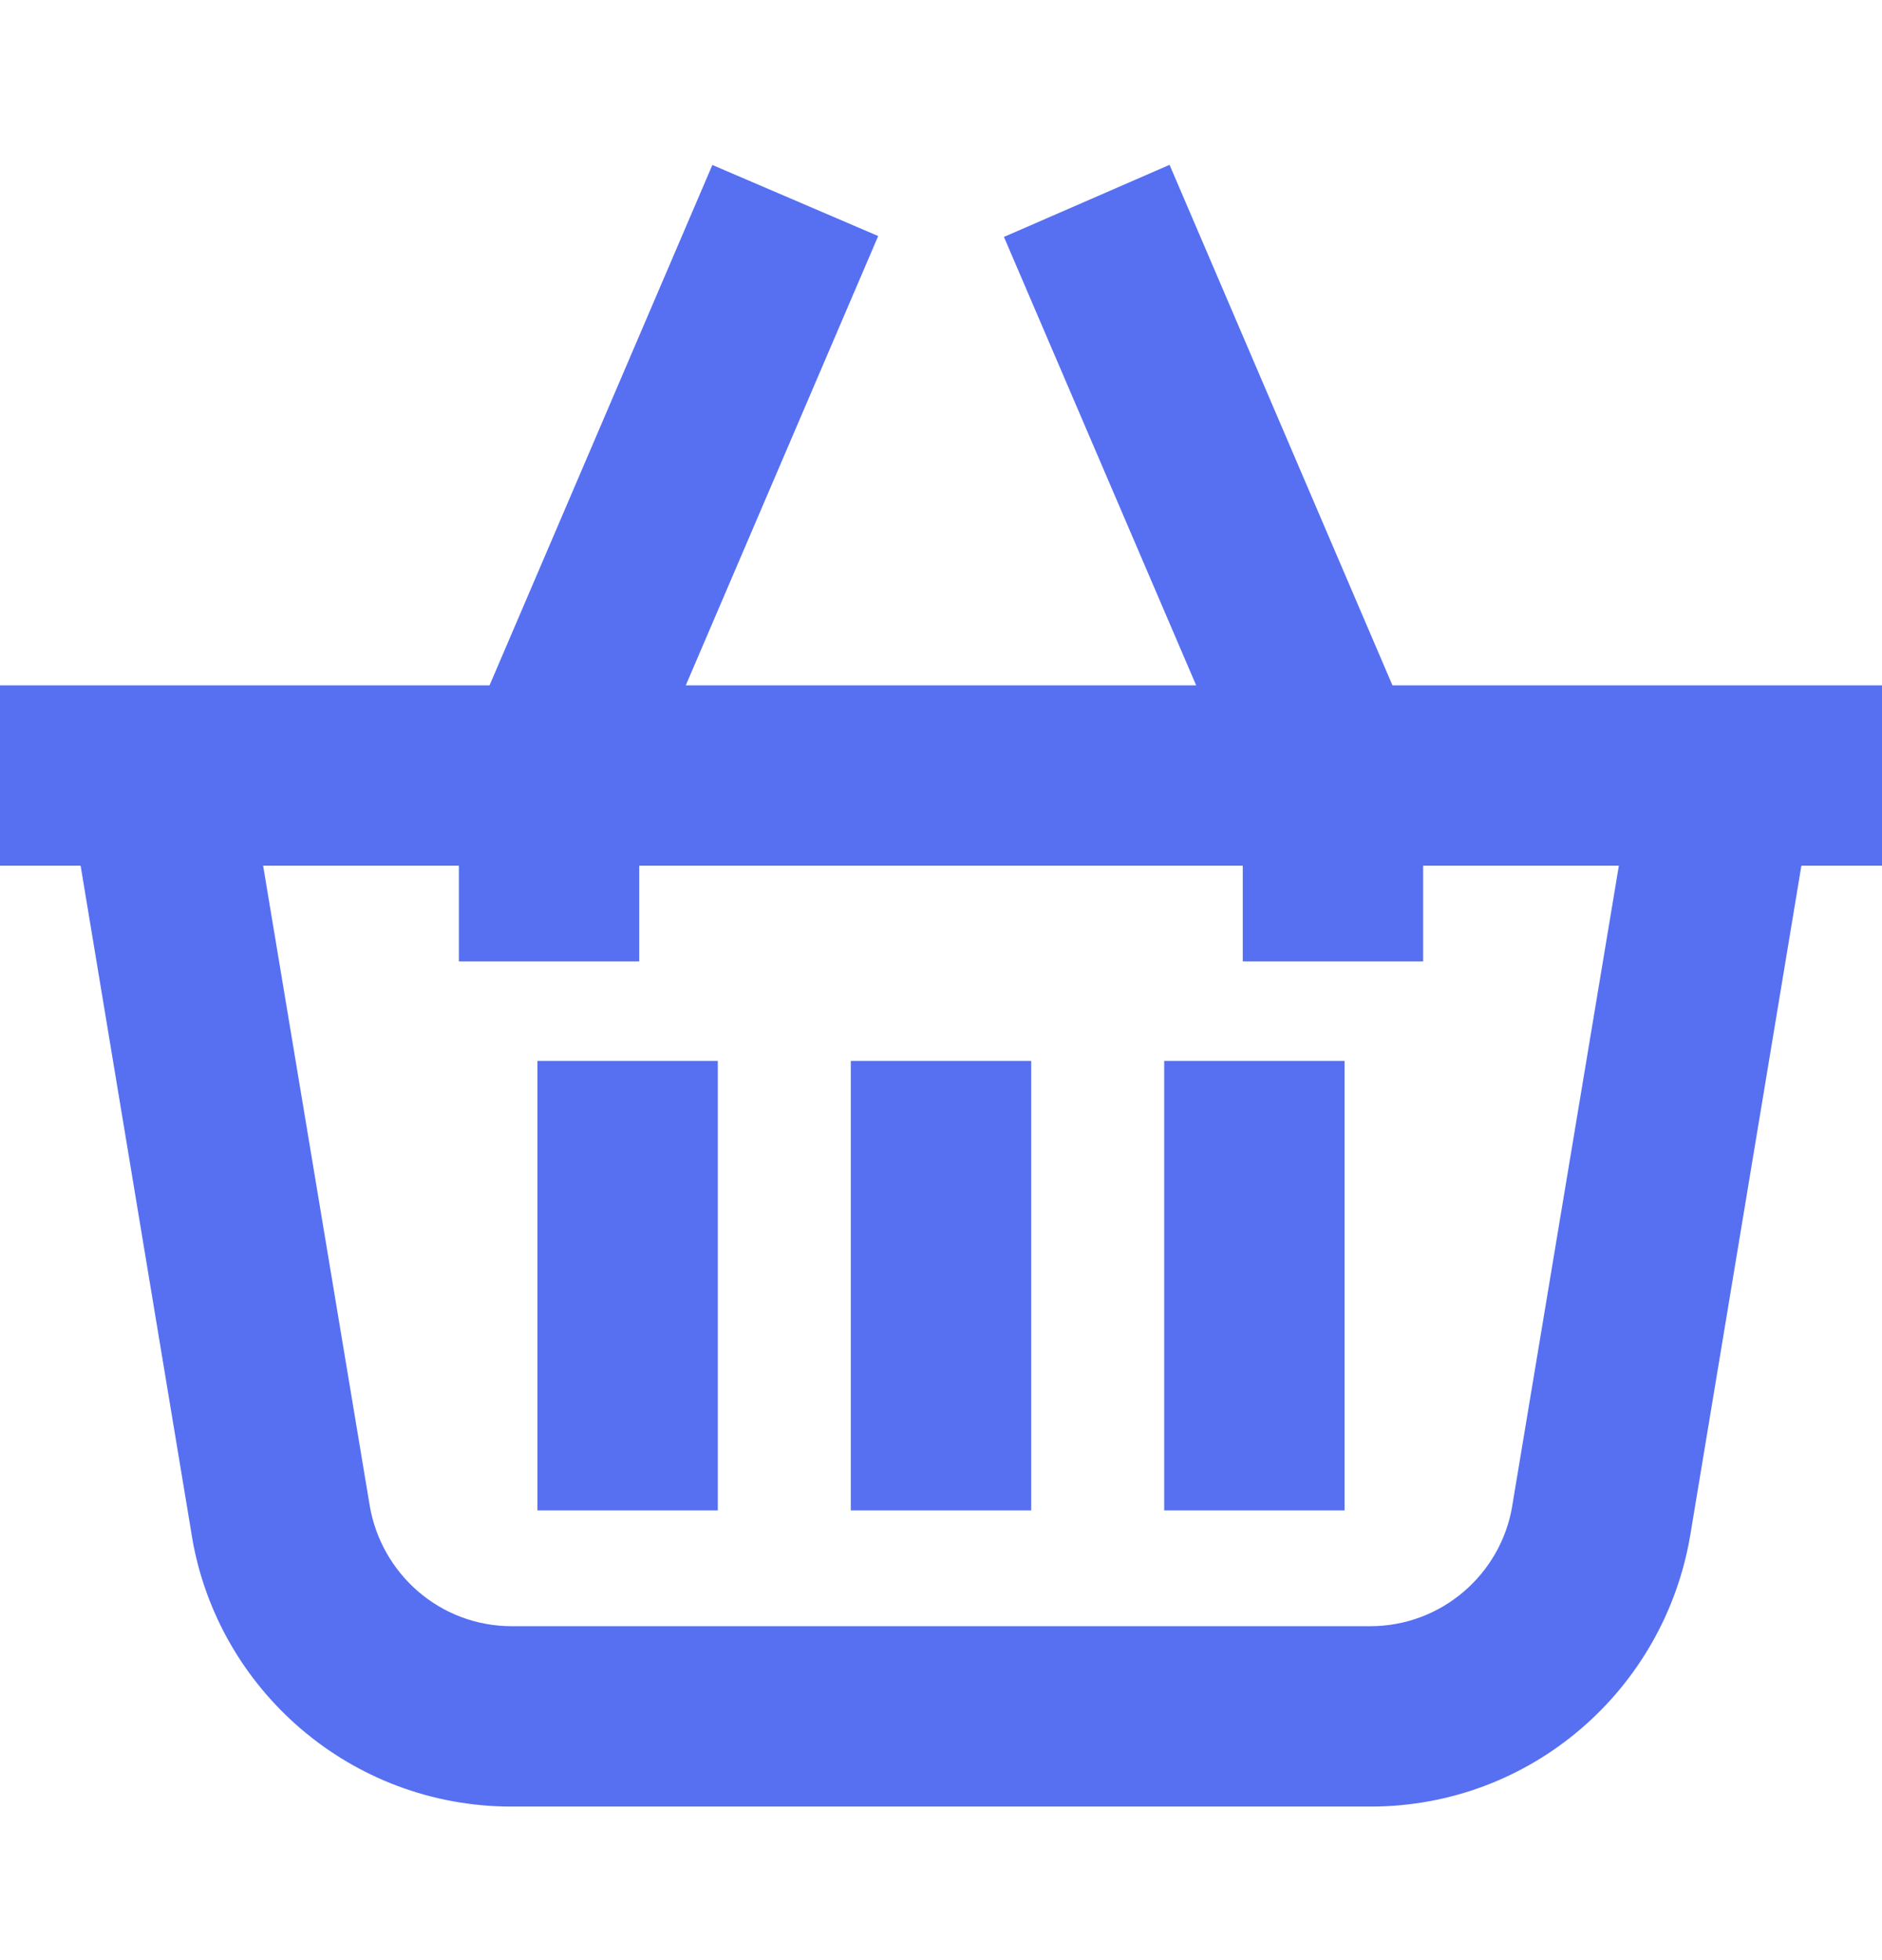 <svg viewBox="0 0 1024 1066.744" xmlns="http://www.w3.org/2000/svg">
  <path d="M745.25 967.42H278.3c-79.58 0-145.646-57.87-158.406-133.825l-.13-.942L46.08 388.638h931.84l-73.683 444.015C891.347 909.55 825.28 967.42 745.7 967.42h-.474.024zM279.06 900.637h466.432c46.61 0 85.304-33.898 92.772-78.386l.076-.55 60.995-366.28H124.66l60.995 366.28c7.545 45.04 46.238 78.937 92.85 78.937h.26-.014zM1024 455.42H0v-66.783h1024zm-691.868 52.09H265.35v-92.338L395.84 110.376l61.395 26.312L332.13 428.884zm426.518 0h-66.783v-78.625L566.805 137.09l61.35-26.713L758.65 415.173zM545.39 806.25H478.61V592.993h66.783zm-170.517 0H308.09V592.993h66.783zm341.037 0h-66.783V592.993h66.783z"
    fill="#5670f1"  stroke="#5670f1" stroke-width="3%"/>
</svg>